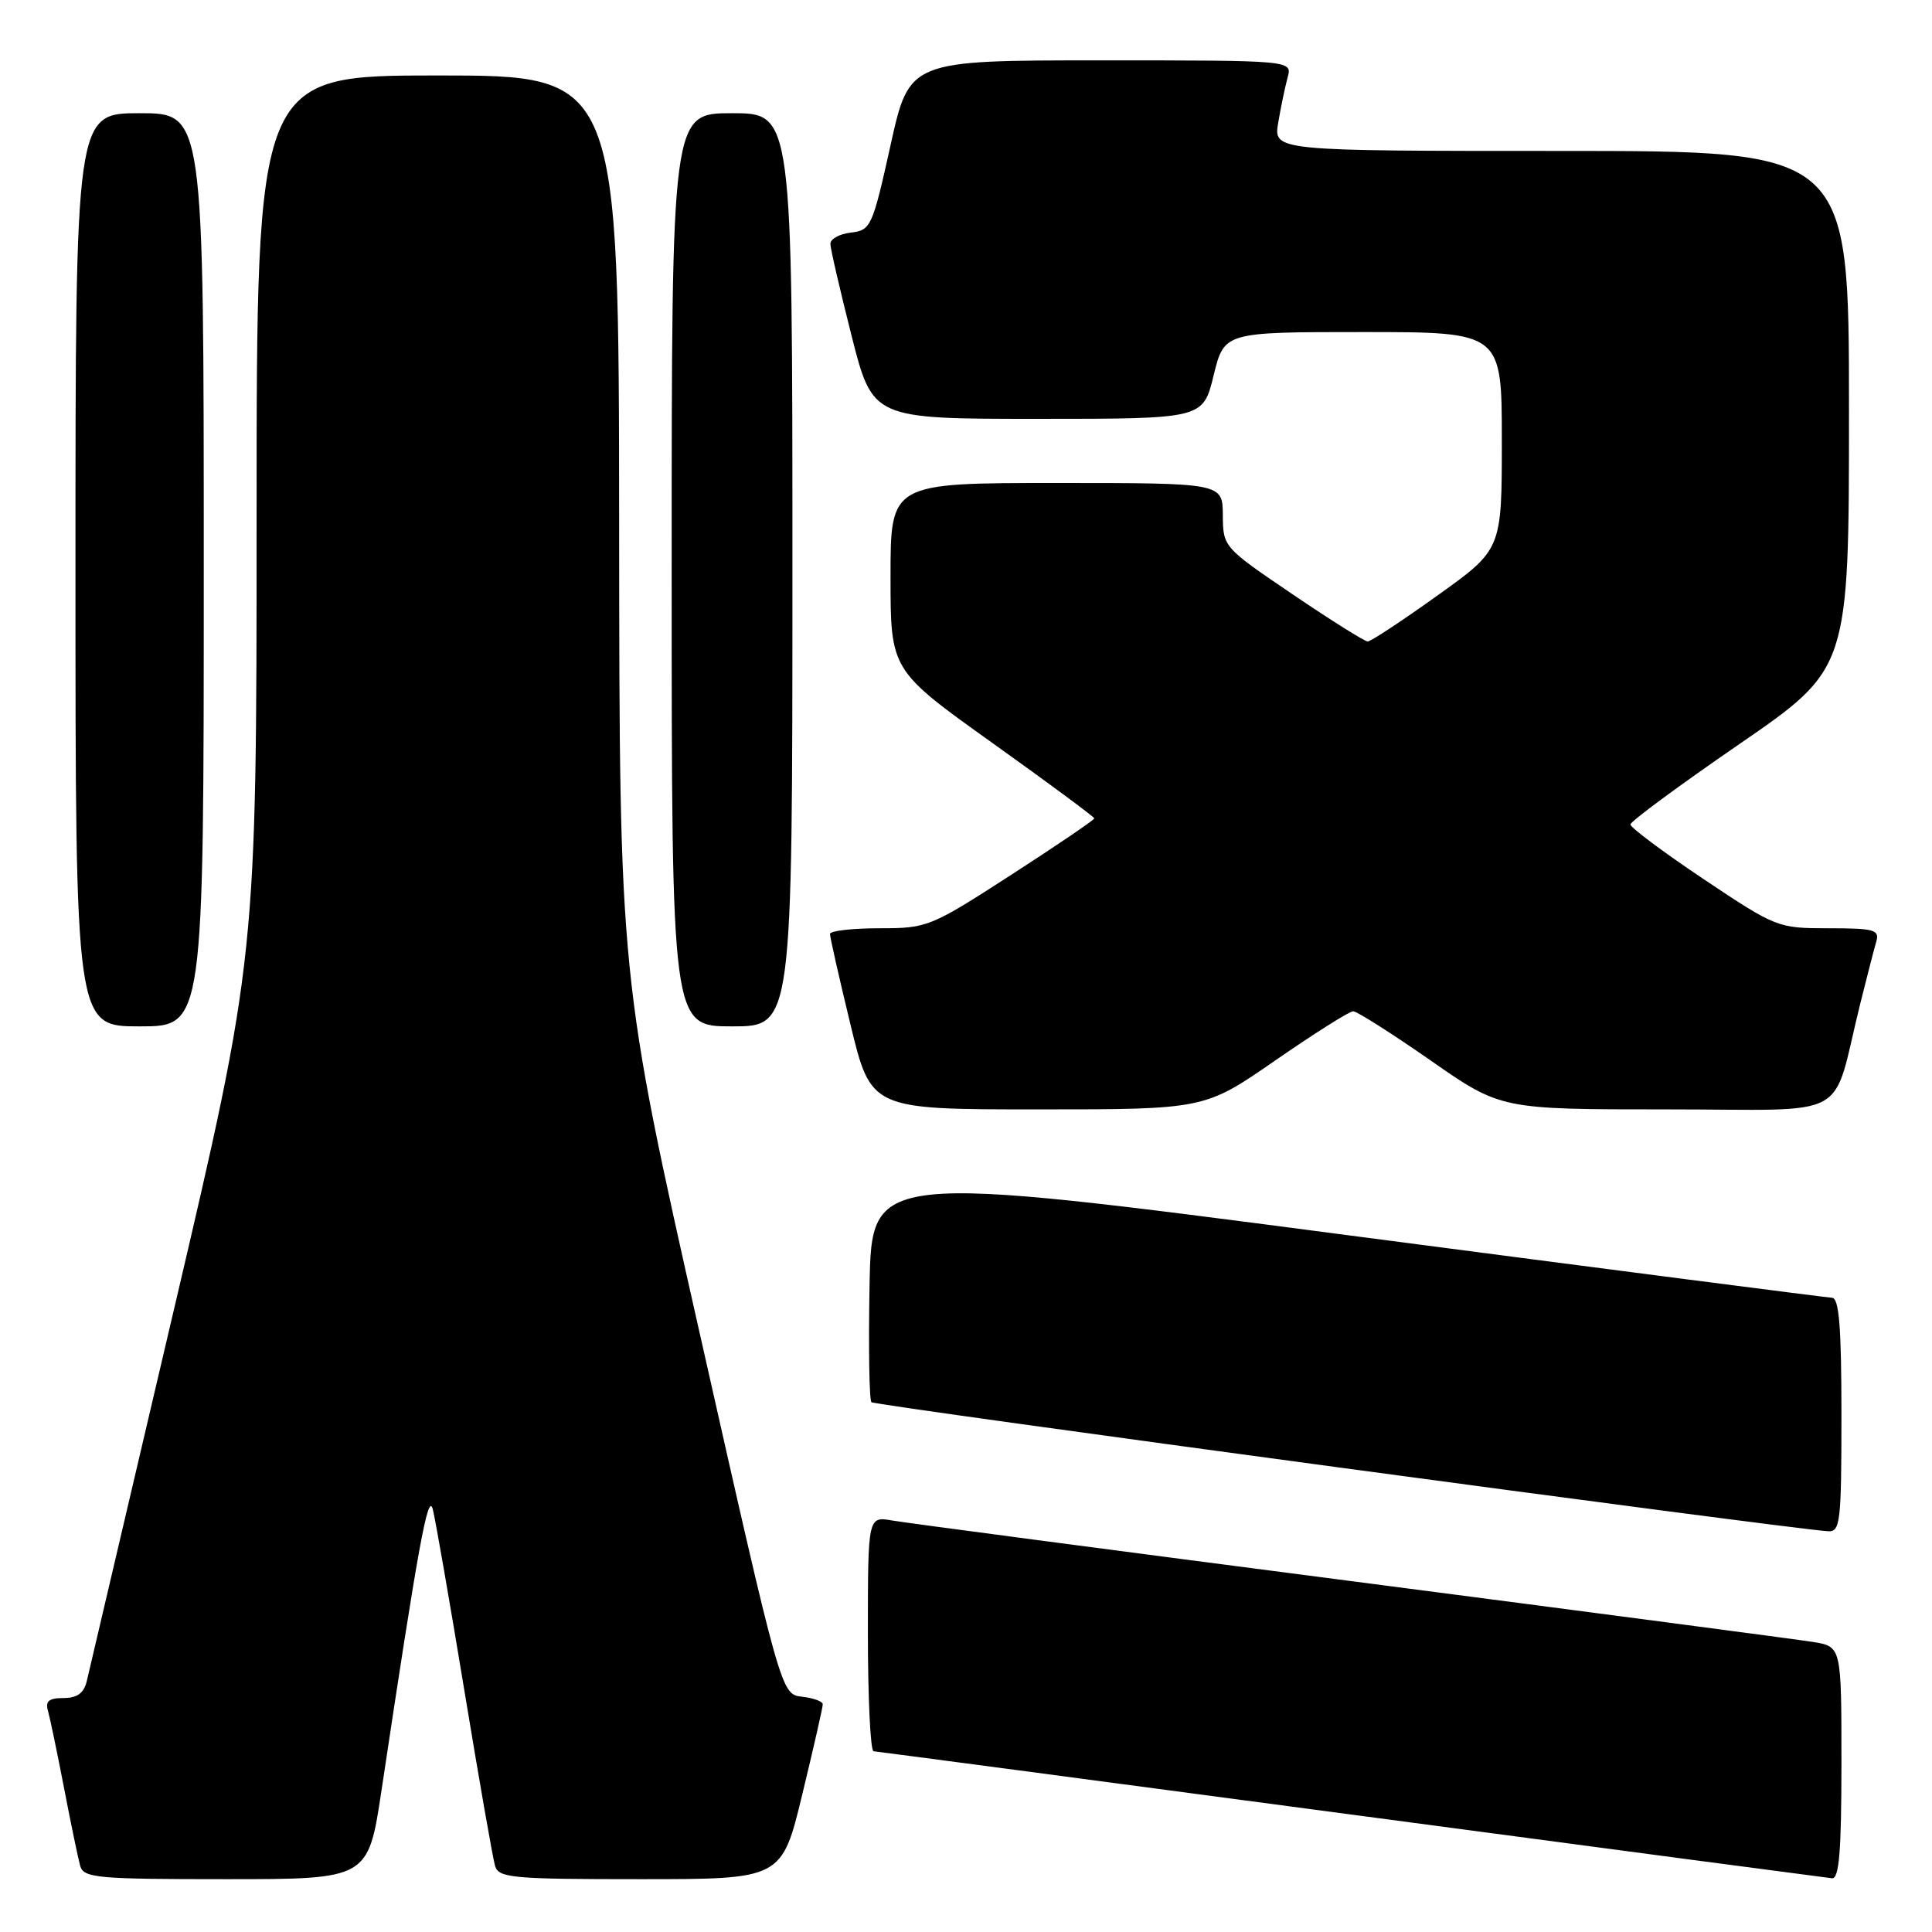 <?xml version="1.0" encoding="UTF-8" standalone="no"?>
<!DOCTYPE svg PUBLIC "-//W3C//DTD SVG 1.1//EN" "http://www.w3.org/Graphics/SVG/1.1/DTD/svg11.dtd" >
<svg xmlns="http://www.w3.org/2000/svg" xmlns:xlink="http://www.w3.org/1999/xlink" version="1.1" viewBox="0 0 256 256">
 <g >
 <path fill="currentColor"
d=" M 50.55 237.25 C 55.44 204.67 56.73 197.57 57.35 200.00 C 57.70 201.38 59.58 212.18 61.53 224.00 C 63.48 235.82 65.31 246.29 65.60 247.25 C 66.08 248.84 67.90 249.00 84.86 249.00 C 103.59 249.00 103.59 249.00 106.31 237.75 C 107.81 231.56 109.03 226.19 109.02 225.82 C 109.01 225.44 107.76 224.99 106.25 224.82 C 103.50 224.50 103.50 224.50 92.79 177.00 C 82.08 129.50 82.08 129.50 82.04 69.75 C 82.00 10.00 82.00 10.00 58.00 10.00 C 34.00 10.00 34.00 10.00 34.00 68.39 C 34.00 126.78 34.00 126.78 23.02 173.64 C 16.98 199.41 11.80 221.51 11.50 222.75 C 11.12 224.35 10.23 225.00 8.41 225.00 C 6.46 225.00 5.98 225.41 6.37 226.75 C 6.64 227.71 7.60 232.32 8.50 237.00 C 9.40 241.68 10.36 246.29 10.63 247.25 C 11.09 248.84 12.89 249.00 29.96 249.00 C 48.78 249.00 48.78 249.00 50.55 237.25 Z  M 244.00 233.59 C 244.00 218.18 244.00 218.18 240.25 217.57 C 238.19 217.24 210.62 213.61 179.00 209.50 C 147.38 205.40 120.04 201.79 118.25 201.48 C 115.00 200.91 115.00 200.91 115.00 216.45 C 115.00 225.00 115.34 232.02 115.75 232.05 C 116.16 232.08 144.62 235.85 179.00 240.43 C 213.38 245.01 242.06 248.81 242.75 248.88 C 243.70 248.97 244.00 245.32 244.00 233.59 Z  M 244.00 187.50 C 244.00 175.79 243.69 171.99 242.75 171.96 C 242.06 171.93 213.15 168.20 178.50 163.66 C 115.50 155.40 115.50 155.40 115.22 170.34 C 115.07 178.56 115.18 185.51 115.47 185.80 C 115.91 186.25 237.30 202.62 242.25 202.90 C 243.85 202.99 244.00 201.63 244.00 187.50 Z  M 169.00 140.50 C 174.16 136.93 178.80 134.00 179.30 134.00 C 179.80 134.00 184.41 136.93 189.54 140.50 C 198.86 147.00 198.86 147.00 220.89 147.00 C 245.80 147.00 242.58 148.76 246.49 133.00 C 247.38 129.43 248.34 125.71 248.62 124.75 C 249.07 123.20 248.34 123.00 242.31 123.00 C 235.57 123.00 235.36 122.92 225.74 116.49 C 220.38 112.90 216.02 109.64 216.04 109.24 C 216.06 108.83 222.58 104.02 230.54 98.55 C 245.00 88.59 245.00 88.59 245.00 54.30 C 245.00 20.00 245.00 20.00 206.87 20.00 C 168.74 20.00 168.74 20.00 169.37 16.25 C 169.72 14.19 170.28 11.49 170.62 10.25 C 171.23 8.00 171.23 8.00 145.86 8.00 C 120.49 8.00 120.49 8.00 118.00 19.25 C 115.60 30.07 115.39 30.51 112.75 30.82 C 111.24 30.99 110.01 31.67 110.03 32.32 C 110.04 32.97 111.31 38.45 112.84 44.50 C 115.63 55.50 115.63 55.50 137.52 55.50 C 159.41 55.50 159.41 55.50 160.81 49.75 C 162.22 44.00 162.22 44.00 180.61 44.00 C 199.00 44.00 199.00 44.00 199.00 58.40 C 199.00 72.81 199.00 72.81 190.48 78.90 C 185.79 82.26 181.63 85.00 181.23 85.00 C 180.83 85.00 176.35 82.19 171.28 78.75 C 162.10 72.53 162.06 72.48 162.03 68.25 C 162.00 64.00 162.00 64.00 140.00 64.00 C 118.00 64.00 118.00 64.00 118.00 76.40 C 118.00 88.80 118.00 88.80 131.50 98.45 C 138.93 103.75 145.00 108.25 145.00 108.44 C 145.00 108.64 140.06 112.00 134.02 115.90 C 123.26 122.85 122.89 123.00 116.52 123.00 C 112.93 123.00 109.99 123.34 109.98 123.75 C 109.97 124.16 111.19 129.56 112.69 135.75 C 115.41 147.00 115.41 147.00 137.51 147.00 C 159.61 147.00 159.61 147.00 169.00 140.50 Z  M 27.00 75.50 C 27.00 15.00 27.00 15.00 18.50 15.00 C 10.00 15.00 10.00 15.00 10.00 75.50 C 10.00 136.00 10.00 136.00 18.50 136.00 C 27.00 136.00 27.00 136.00 27.00 75.50 Z  M 105.00 75.50 C 105.00 15.00 105.00 15.00 97.00 15.00 C 89.00 15.00 89.00 15.00 89.00 75.50 C 89.00 136.00 89.00 136.00 97.00 136.00 C 105.00 136.00 105.00 136.00 105.00 75.50 Z "/>
</g>
</svg>